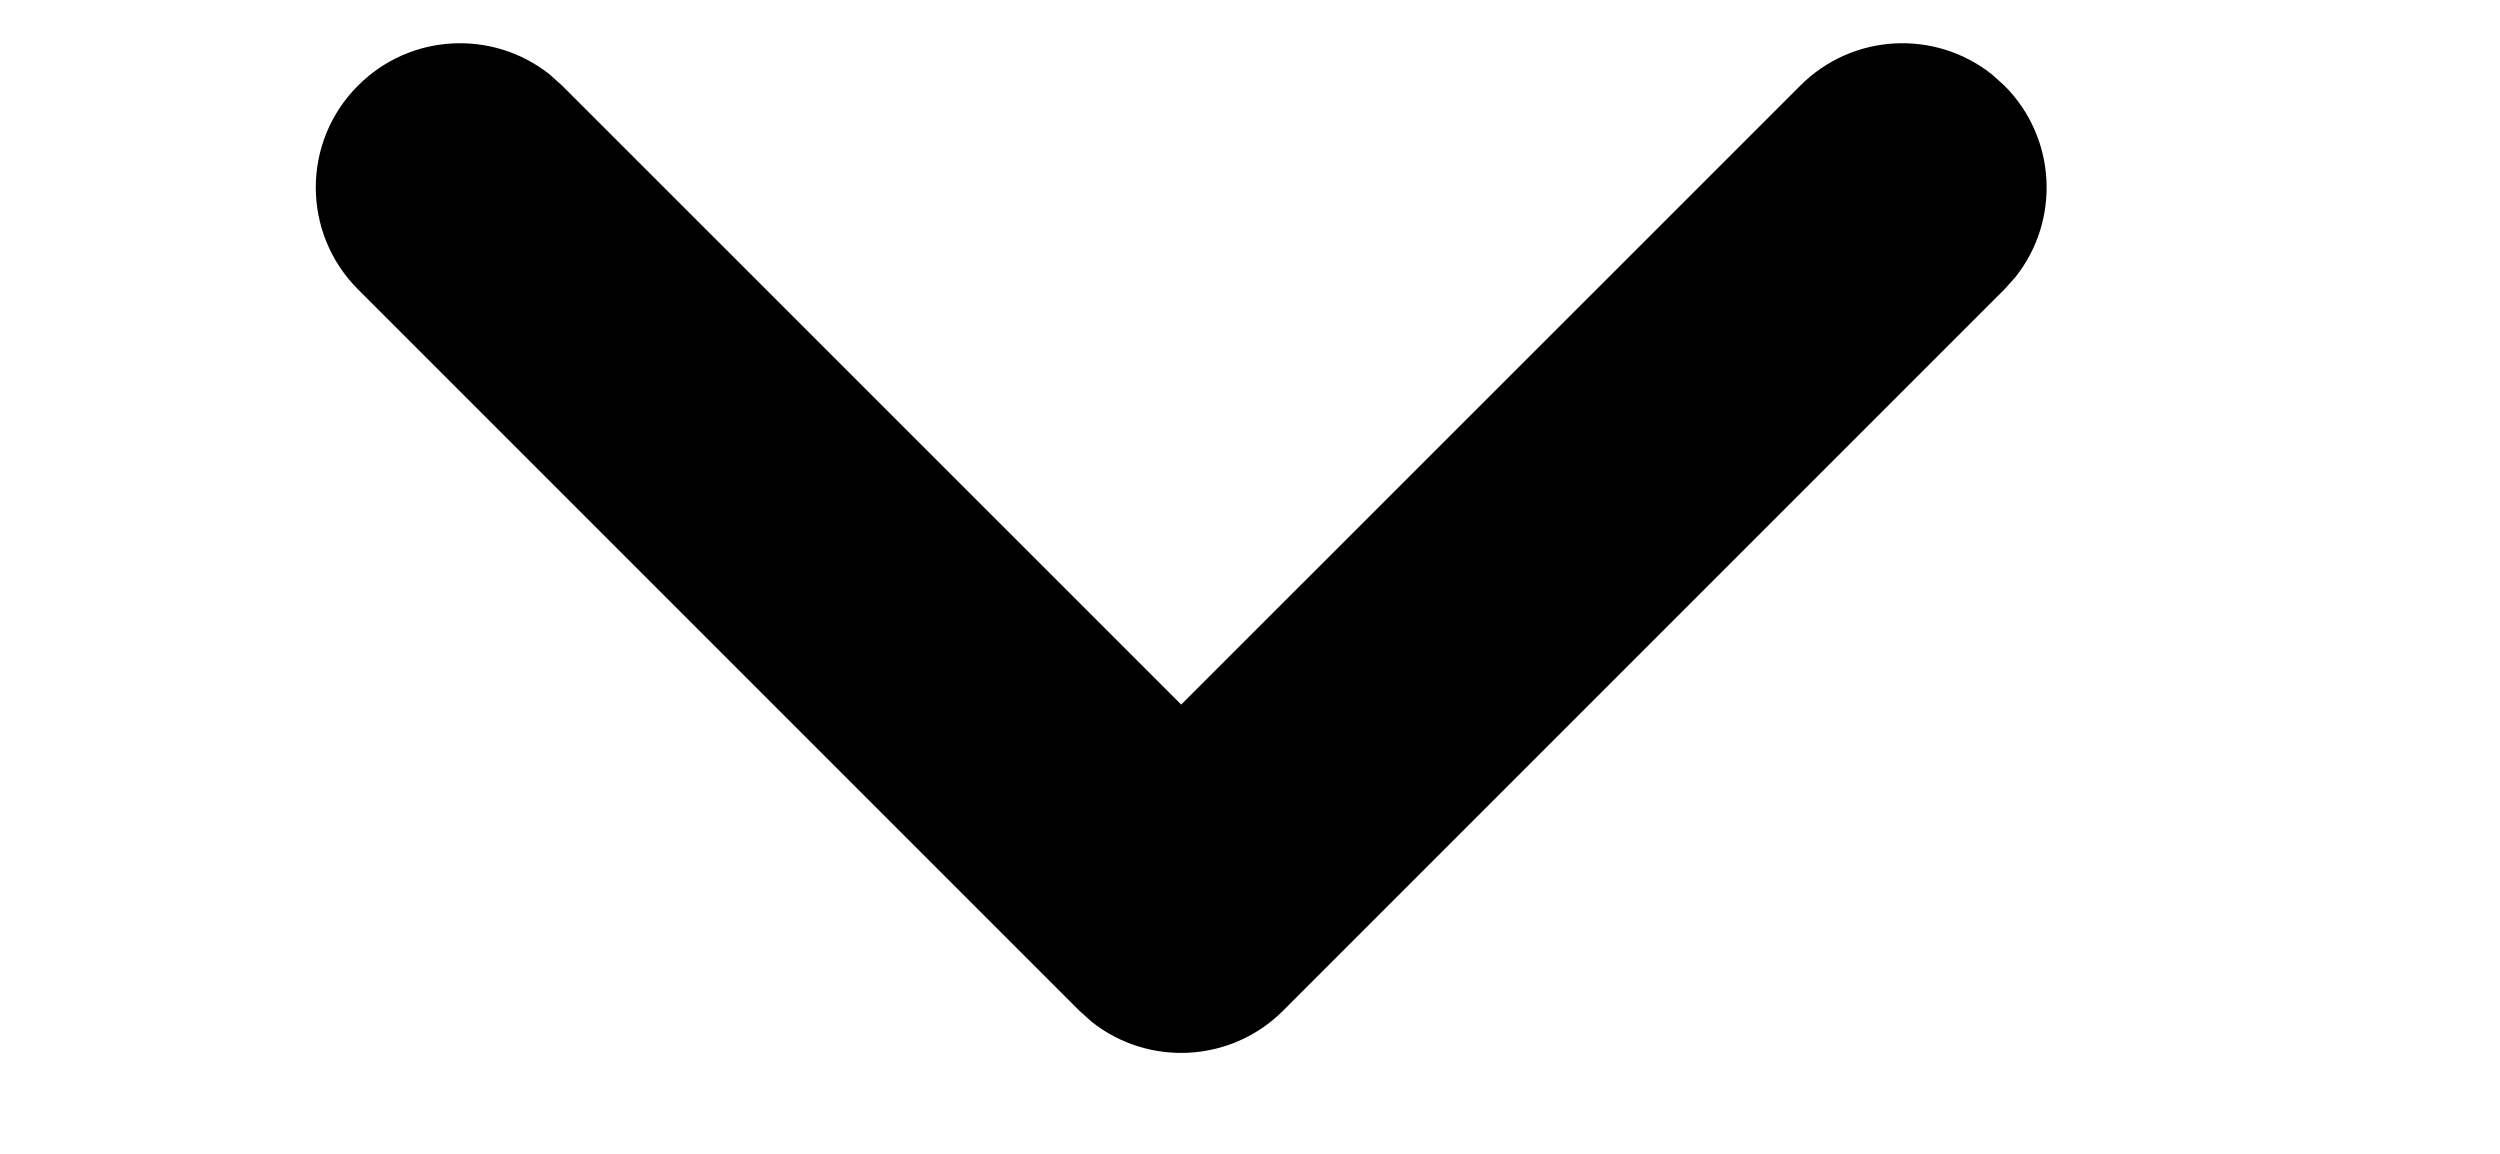 <svg fill="currentColor" height="6" viewBox="0 0 13 8" width="13" xmlns="http://www.w3.org/2000/svg"><path d="m11.73.593c.363.363.389.934.078 1.327l-.078.087-5 5c-.363.363-.934.389-1.327.078l-.087-.078-5-5c-.391-.391-.391-1.024 0-1.414.363-.363.934-.389 1.327-.078l.087.078 4.293 4.292 4.293-4.292c.363-.363.934-.389 1.327-.078z"></path></svg>